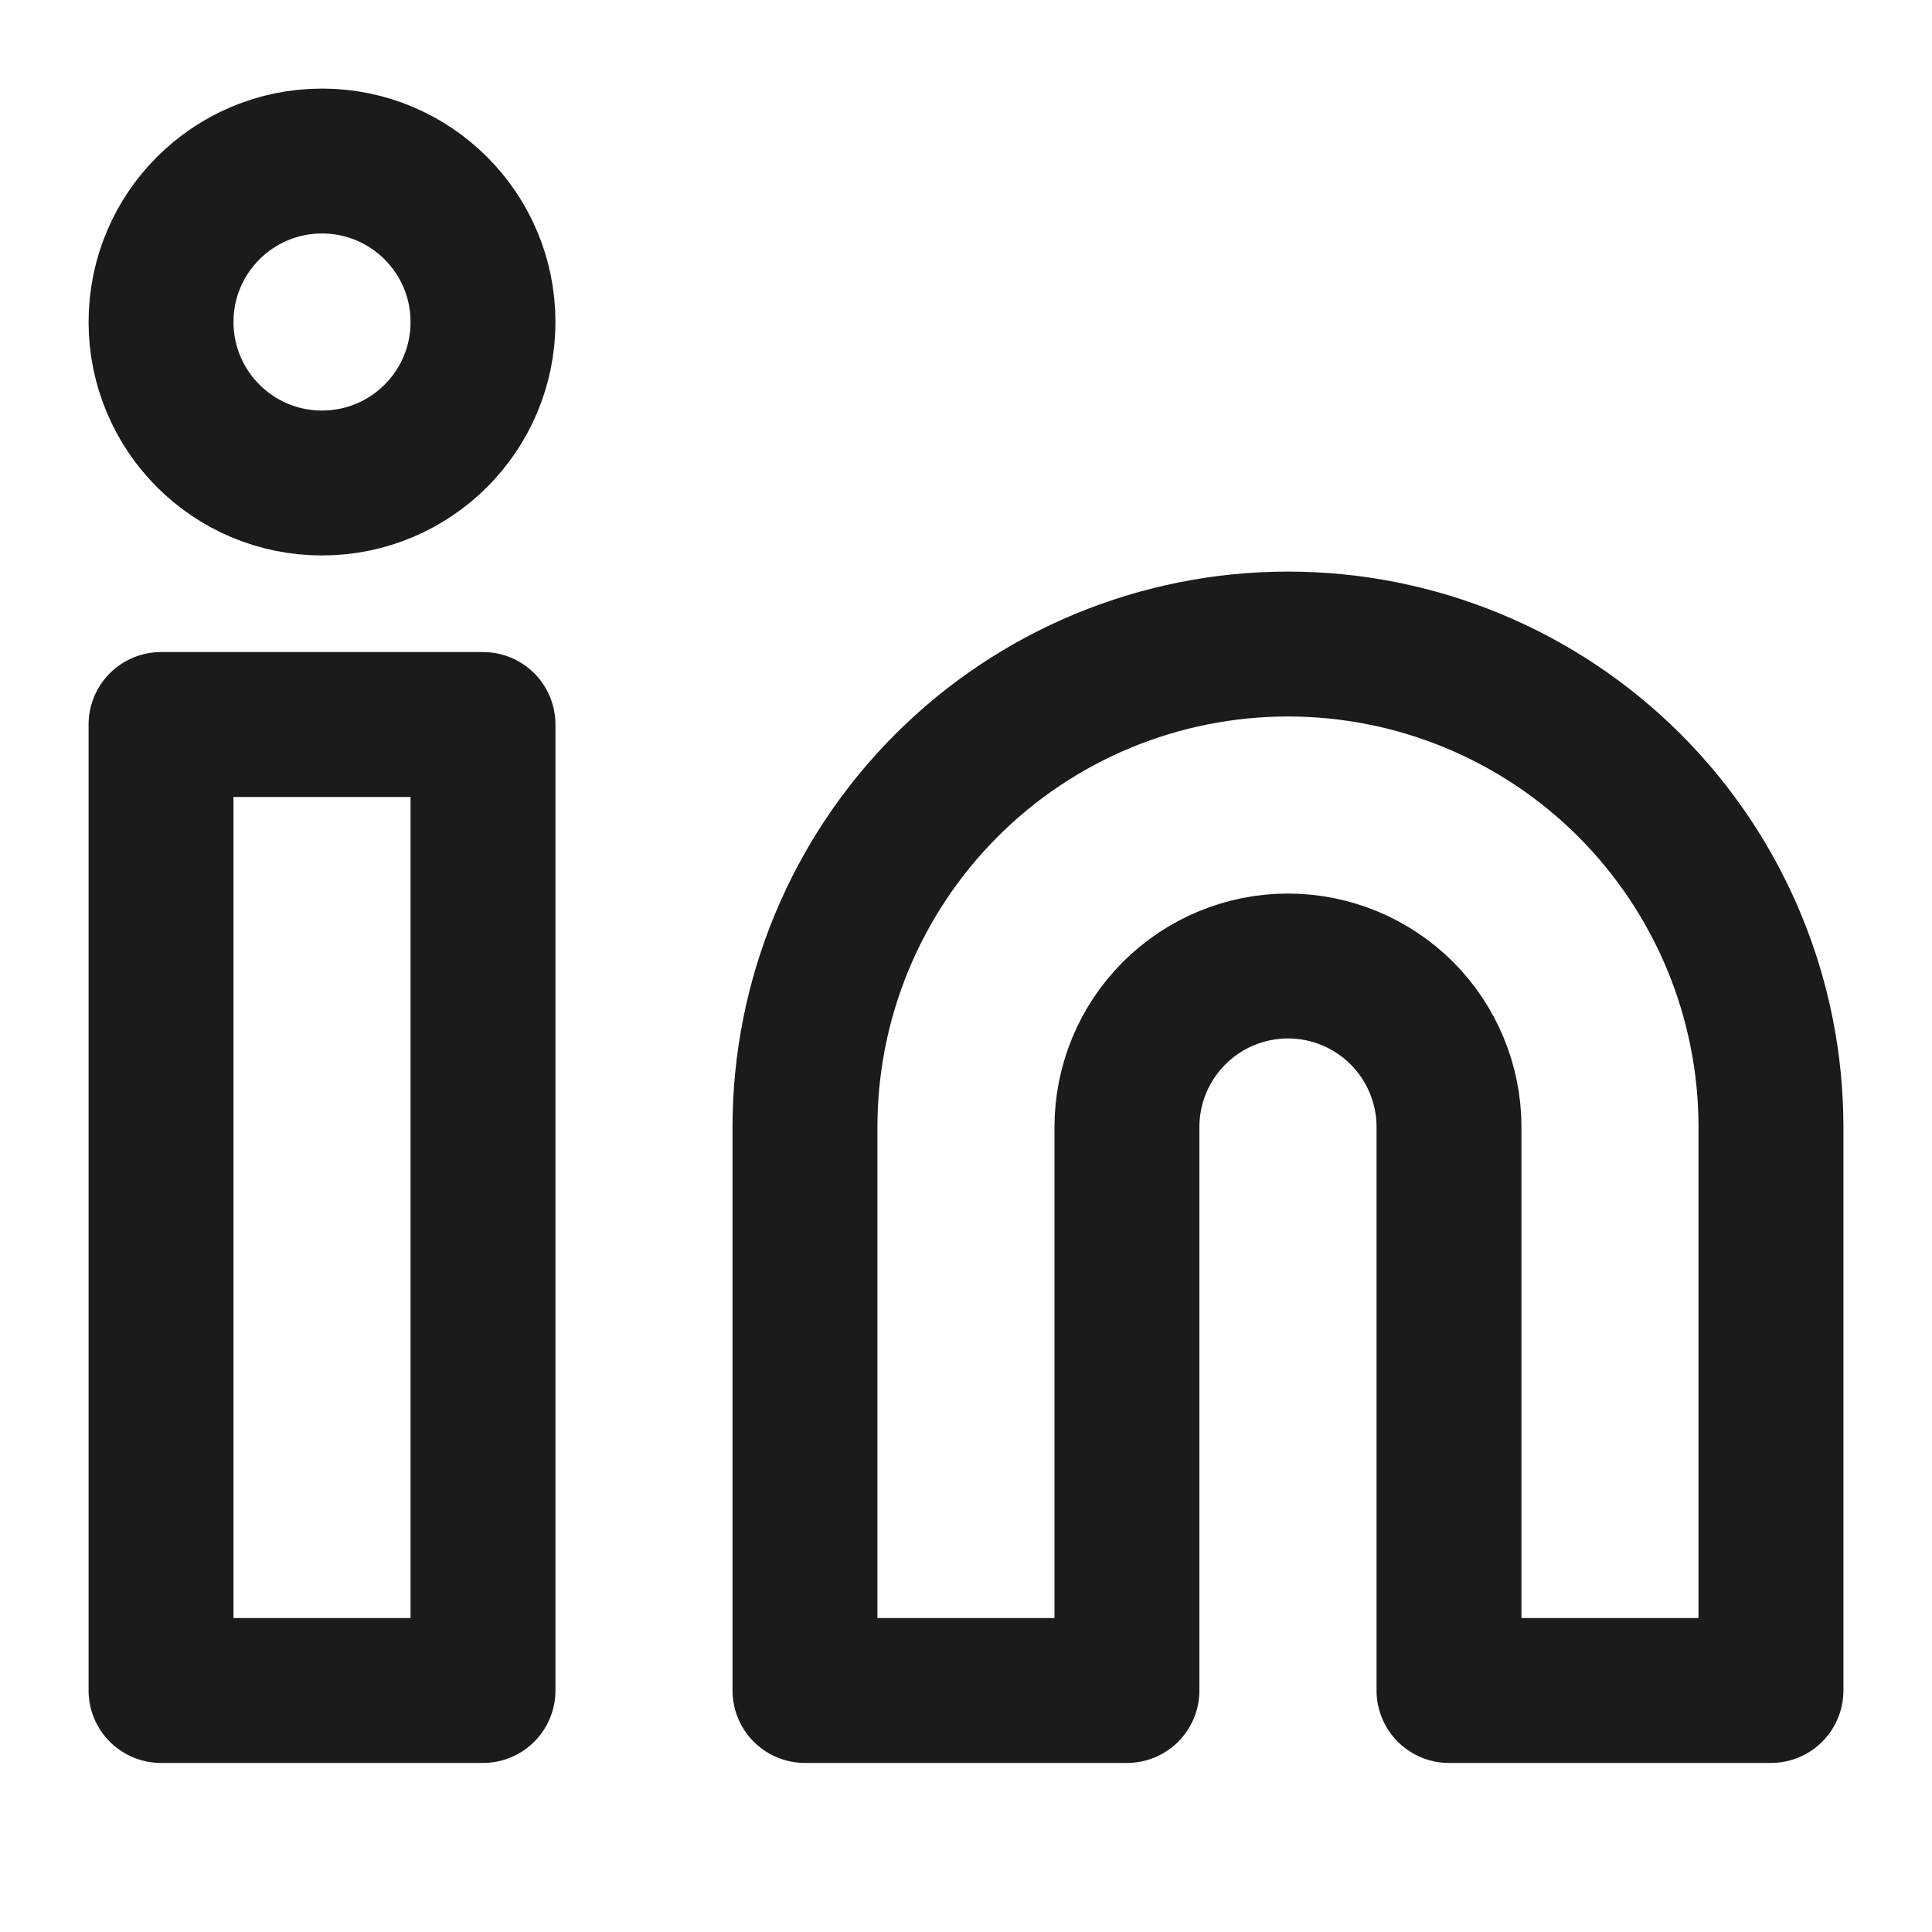 <svg width="20" height="20" viewBox="0 0 20 20" fill="none" xmlns="http://www.w3.org/2000/svg">
<g id="linkedin" clip-path="url(#clip0_2_354)">
<path id="Vector" d="M13.333 6.667C14.659 6.667 15.931 7.193 16.869 8.131C17.806 9.069 18.333 10.341 18.333 11.667V17.5H15V11.667C15 11.225 14.824 10.801 14.512 10.488C14.199 10.176 13.775 10 13.333 10C12.891 10 12.467 10.176 12.155 10.488C11.842 10.801 11.666 11.225 11.666 11.667V17.5H8.333V11.667C8.333 10.341 8.86 9.069 9.798 8.131C10.735 7.193 12.007 6.667 13.333 6.667Z" stroke="#1D1A1A" stroke-width="1.5" stroke-linecap="round" stroke-linejoin="round"/>
<path id="Vector_2" d="M5 7.5H1.667V17.5H5V7.5Z" stroke="#1D1A1A" stroke-width="1.5" stroke-linecap="round" stroke-linejoin="round"/>
<path id="Vector_3" d="M3.333 5C4.254 5 5 4.254 5 3.333C5 2.413 4.254 1.667 3.333 1.667C2.413 1.667 1.667 2.413 1.667 3.333C1.667 4.254 2.413 5 3.333 5Z" stroke="#1D1A1A" stroke-width="1.5" stroke-linecap="round" stroke-linejoin="round"/>
</g>
<defs>
<clipPath id="clip0_2_354">
<rect width="20" height="20" fill="white"/>
</clipPath>
</defs>
</svg>
